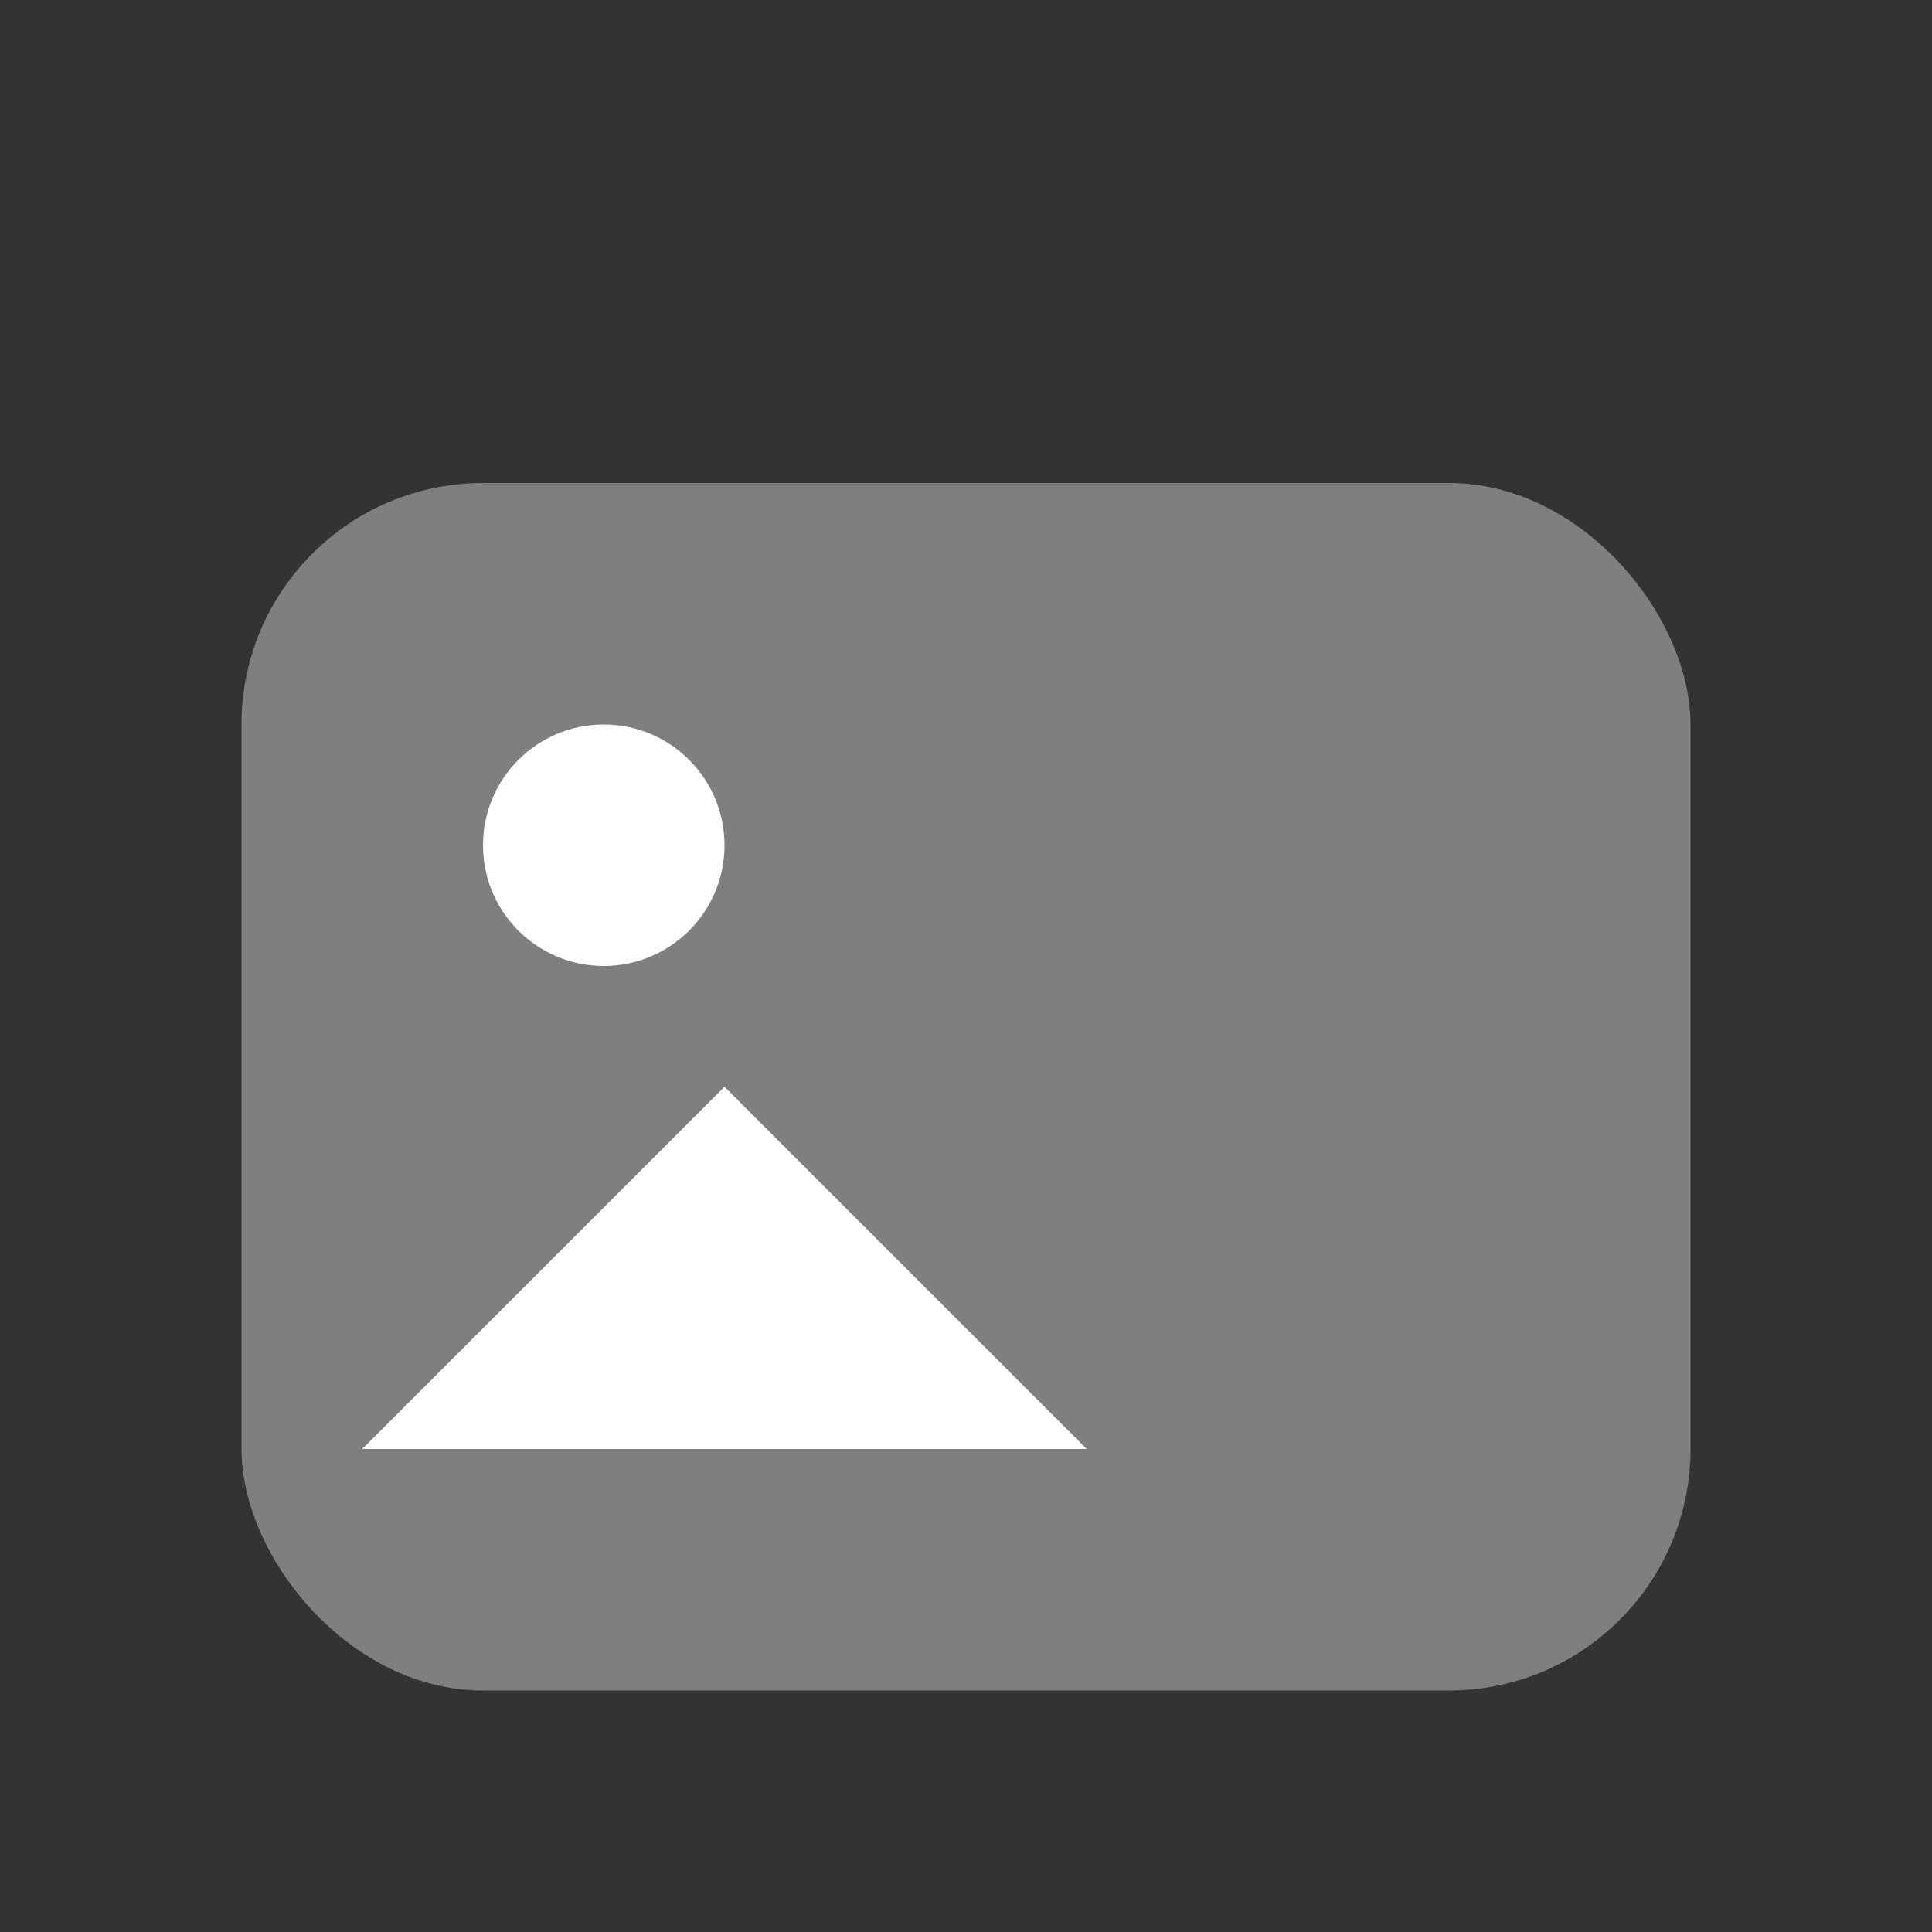 <svg width="48" height="48" viewBox="0 0 48 48" xmlns="http://www.w3.org/2000/svg">
  <rect x="0" y="0" width="48" height="48" fill="#333333" stroke="none"/>
  <rect x="6" y="12" width="36" height="30" rx="6" ry="6" fill="#7f7f7f"/>
  <circle cx="15" cy="21" r="3" fill="#ffffff"/>
  <polygon points="9,36 18,27 27,36" fill="#ffffff"/>
</svg> 
